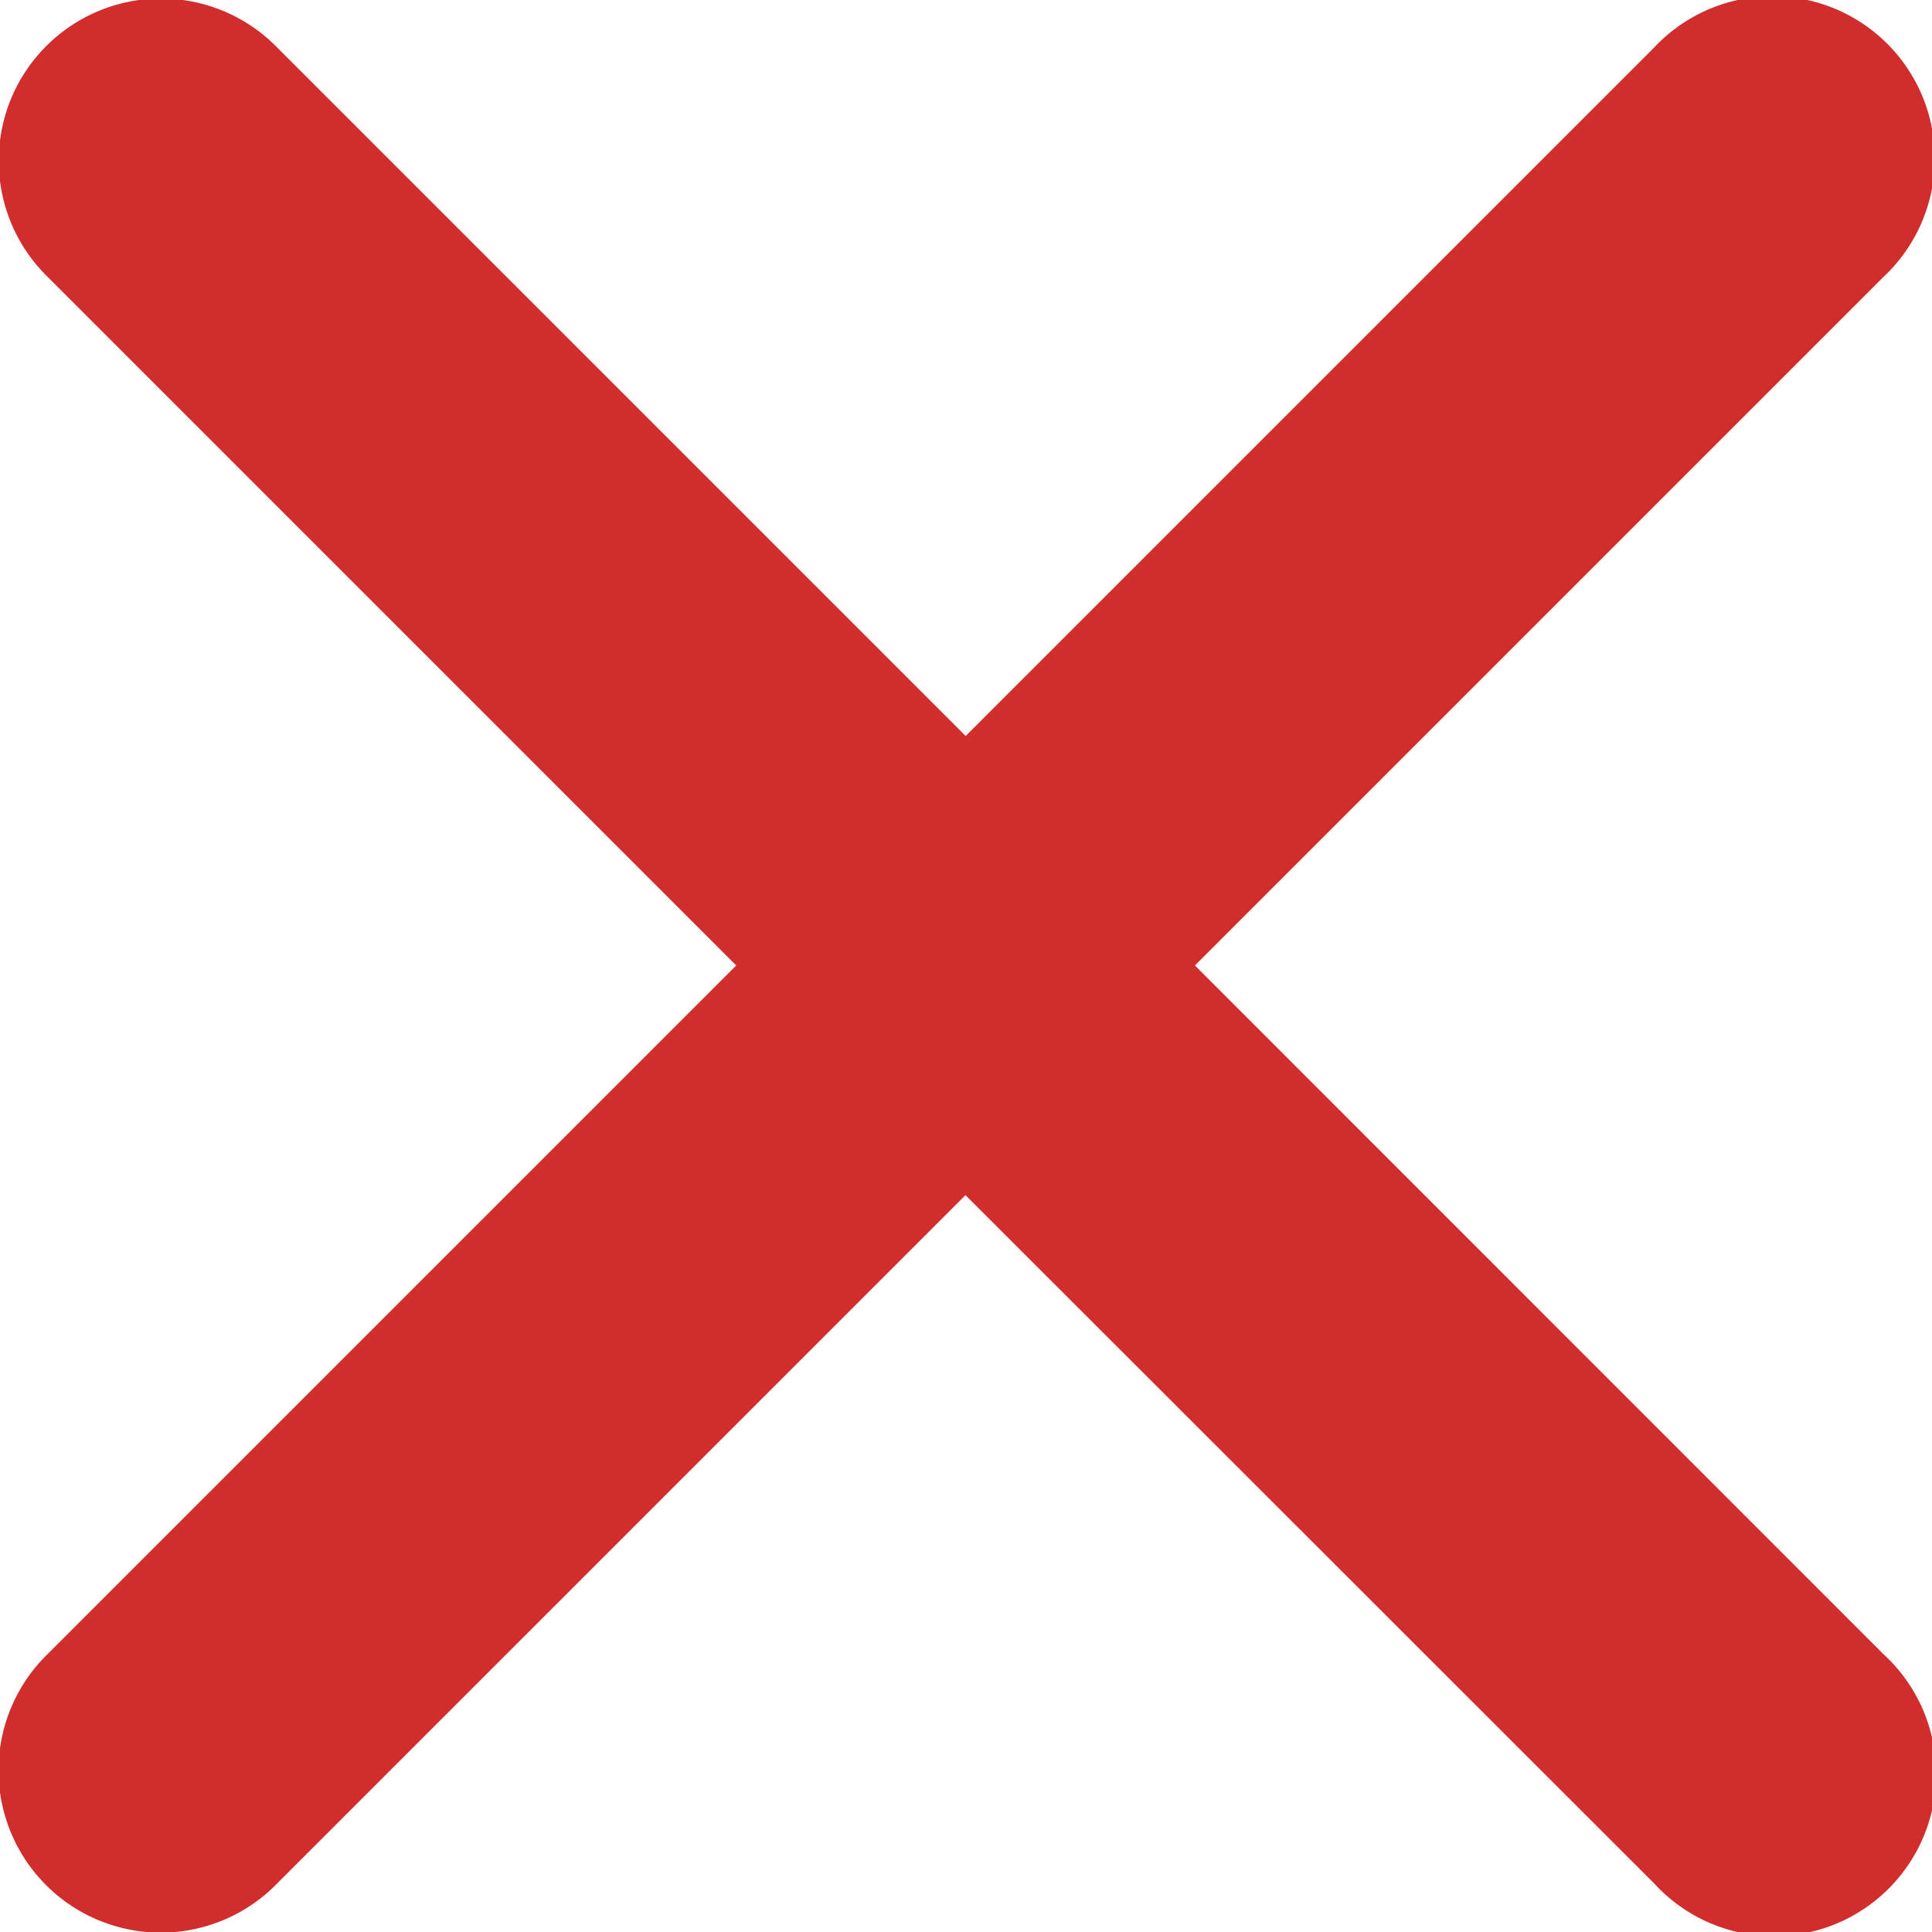 <svg xmlns="http://www.w3.org/2000/svg" width="44.969" height="44.969" viewBox="0 0 44.969 44.969">
  <defs>
    <style>
      .cls-1 {
        fill: #d12d2d;
        fill-rule: evenodd;
      }
    </style>
  </defs>
  <path id="Forma_1" data-name="Forma 1" class="cls-1" d="M688.313,424.972l16.023-16.023A3.777,3.777,0,1,0,699,403.608l-16.023,16.023-16.023-16.023a3.777,3.777,0,1,0-5.341,5.341l16.023,16.023L661.608,441a3.777,3.777,0,1,0,5.341,5.341l16.023-16.023L699,446.336A3.777,3.777,0,1,0,704.336,441Z" transform="translate(-660.5 -402.5)"/>
</svg>
